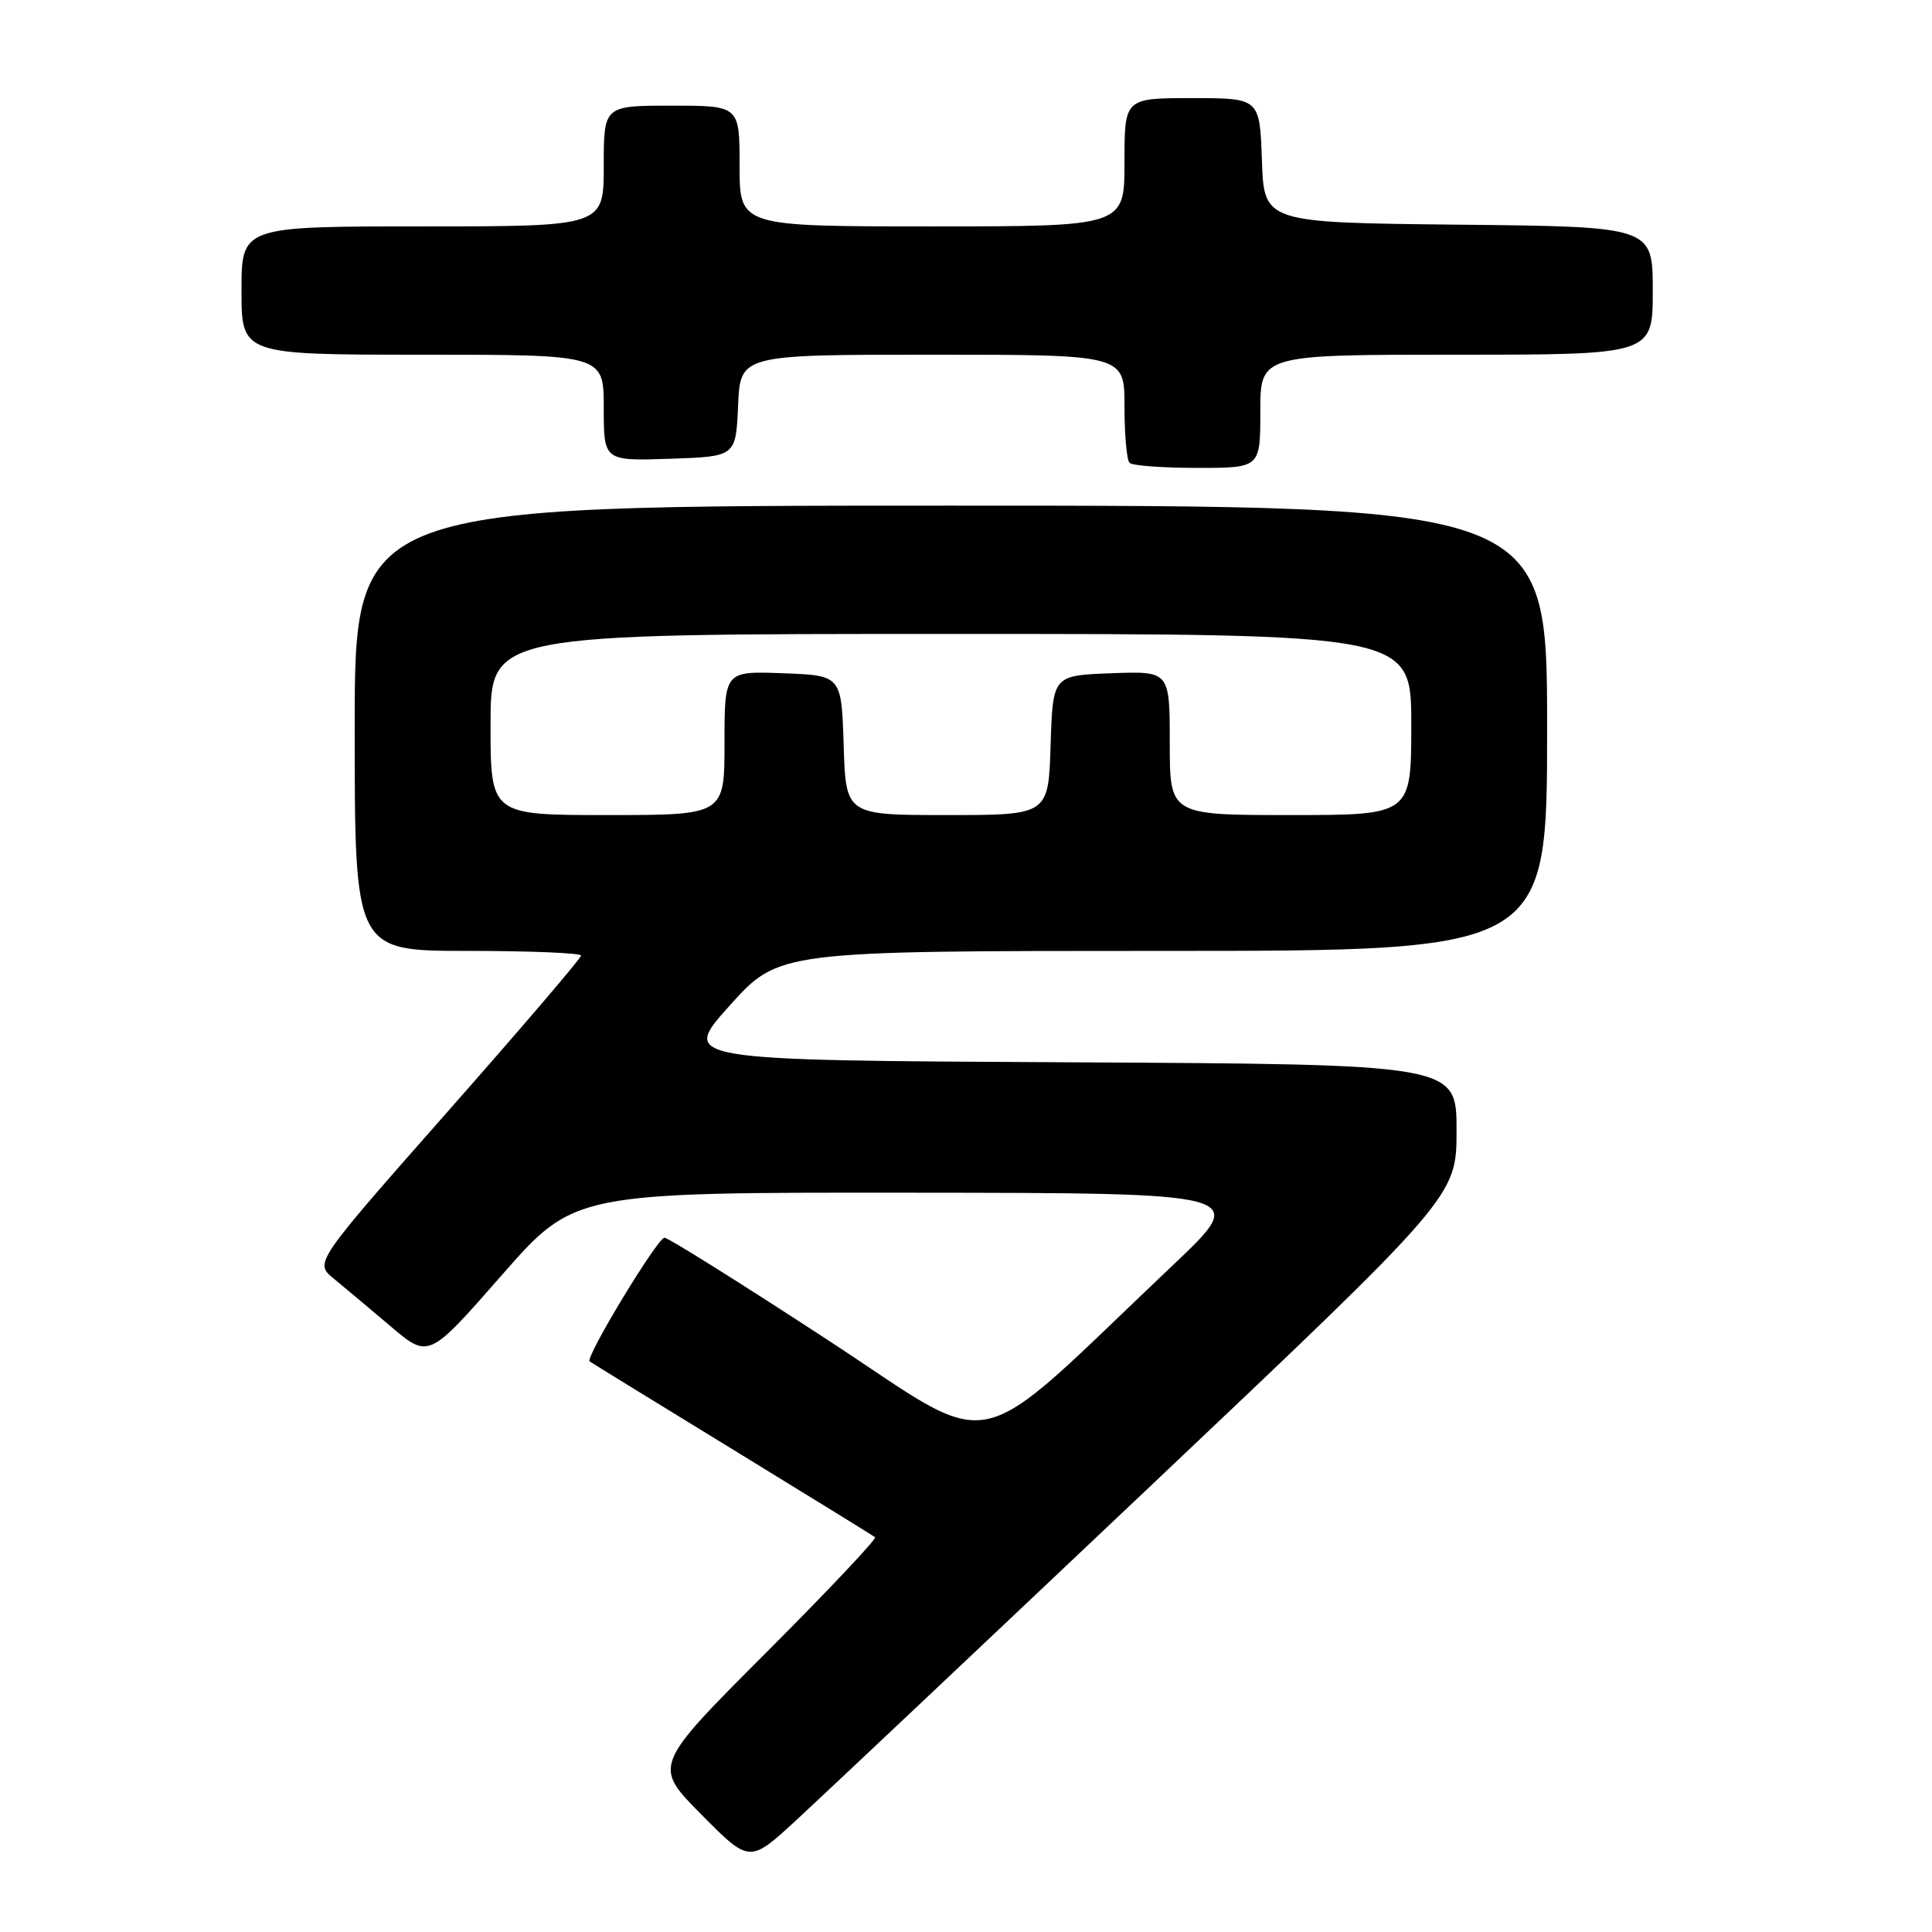 <?xml version="1.0" encoding="UTF-8" standalone="no"?>
<!DOCTYPE svg PUBLIC "-//W3C//DTD SVG 1.1//EN" "http://www.w3.org/Graphics/SVG/1.1/DTD/svg11.dtd" >
<svg xmlns="http://www.w3.org/2000/svg" xmlns:xlink="http://www.w3.org/1999/xlink" version="1.1" viewBox="0 0 256 256">
 <g >
 <path fill="currentColor"
d=" M 152.34 197.01 C 193.00 158.52 193.00 158.52 193.00 149.77 C 193.00 141.02 193.00 141.02 141.58 140.76 C 90.17 140.50 90.17 140.50 96.68 133.25 C 103.20 126.00 103.20 126.00 154.10 126.00 C 205.00 126.00 205.00 126.00 205.00 96.50 C 205.00 67.00 205.00 67.00 126.00 67.00 C 47.00 67.00 47.00 67.00 47.00 96.50 C 47.00 126.00 47.00 126.00 62.00 126.00 C 70.25 126.00 77.00 126.28 77.00 126.62 C 77.00 126.96 69.05 136.26 59.33 147.28 C 41.66 167.32 41.66 167.32 44.21 169.41 C 45.61 170.56 49.02 173.42 51.78 175.76 C 56.80 180.02 56.80 180.02 66.45 169.01 C 76.09 158.00 76.09 158.00 120.79 158.04 C 165.50 158.08 165.50 158.08 155.50 167.56 C 127.91 193.70 132.79 192.65 109.58 177.49 C 98.22 170.07 88.53 164.00 88.05 164.00 C 87.13 164.00 77.50 179.89 78.13 180.39 C 78.33 180.55 86.83 185.77 97.00 192.00 C 107.17 198.23 115.70 203.49 115.95 203.69 C 116.20 203.90 109.69 210.80 101.47 219.03 C 86.54 233.98 86.54 233.98 92.93 240.43 C 99.32 246.88 99.32 246.88 105.50 241.19 C 108.90 238.06 129.97 218.18 152.34 197.01 Z  M 167.00 54.50 C 167.00 47.00 167.00 47.00 193.00 47.00 C 219.00 47.00 219.00 47.00 219.00 38.52 C 219.00 30.03 219.00 30.03 193.25 29.77 C 167.50 29.50 167.50 29.50 167.21 21.25 C 166.92 13.00 166.92 13.00 157.96 13.00 C 149.00 13.00 149.00 13.00 149.00 21.50 C 149.00 30.00 149.00 30.00 123.50 30.00 C 98.00 30.00 98.00 30.00 98.00 22.00 C 98.00 14.00 98.00 14.00 89.00 14.00 C 80.00 14.00 80.00 14.00 80.00 22.00 C 80.00 30.00 80.00 30.00 56.00 30.00 C 32.00 30.00 32.00 30.00 32.00 38.50 C 32.00 47.00 32.00 47.00 56.00 47.00 C 80.00 47.00 80.00 47.00 80.00 54.04 C 80.00 61.08 80.00 61.08 88.75 60.79 C 97.50 60.50 97.50 60.50 97.80 53.75 C 98.09 47.00 98.09 47.00 123.55 47.00 C 149.00 47.00 149.00 47.00 149.00 53.83 C 149.00 57.59 149.30 60.97 149.67 61.33 C 150.03 61.70 154.08 62.00 158.67 62.00 C 167.00 62.00 167.00 62.00 167.00 54.50 Z  M 65.00 96.00 C 65.00 84.00 65.00 84.00 126.00 84.00 C 187.00 84.00 187.00 84.00 187.00 96.00 C 187.00 108.00 187.00 108.00 171.00 108.00 C 155.00 108.00 155.00 108.00 155.00 98.46 C 155.00 88.92 155.00 88.92 147.25 89.21 C 139.50 89.50 139.50 89.50 139.21 98.75 C 138.92 108.00 138.92 108.00 125.50 108.00 C 112.08 108.00 112.08 108.00 111.79 98.75 C 111.50 89.50 111.50 89.50 103.75 89.21 C 96.00 88.92 96.00 88.92 96.00 98.46 C 96.00 108.00 96.00 108.00 80.50 108.00 C 65.00 108.00 65.00 108.00 65.00 96.00 Z "/>
</g>
</svg>
